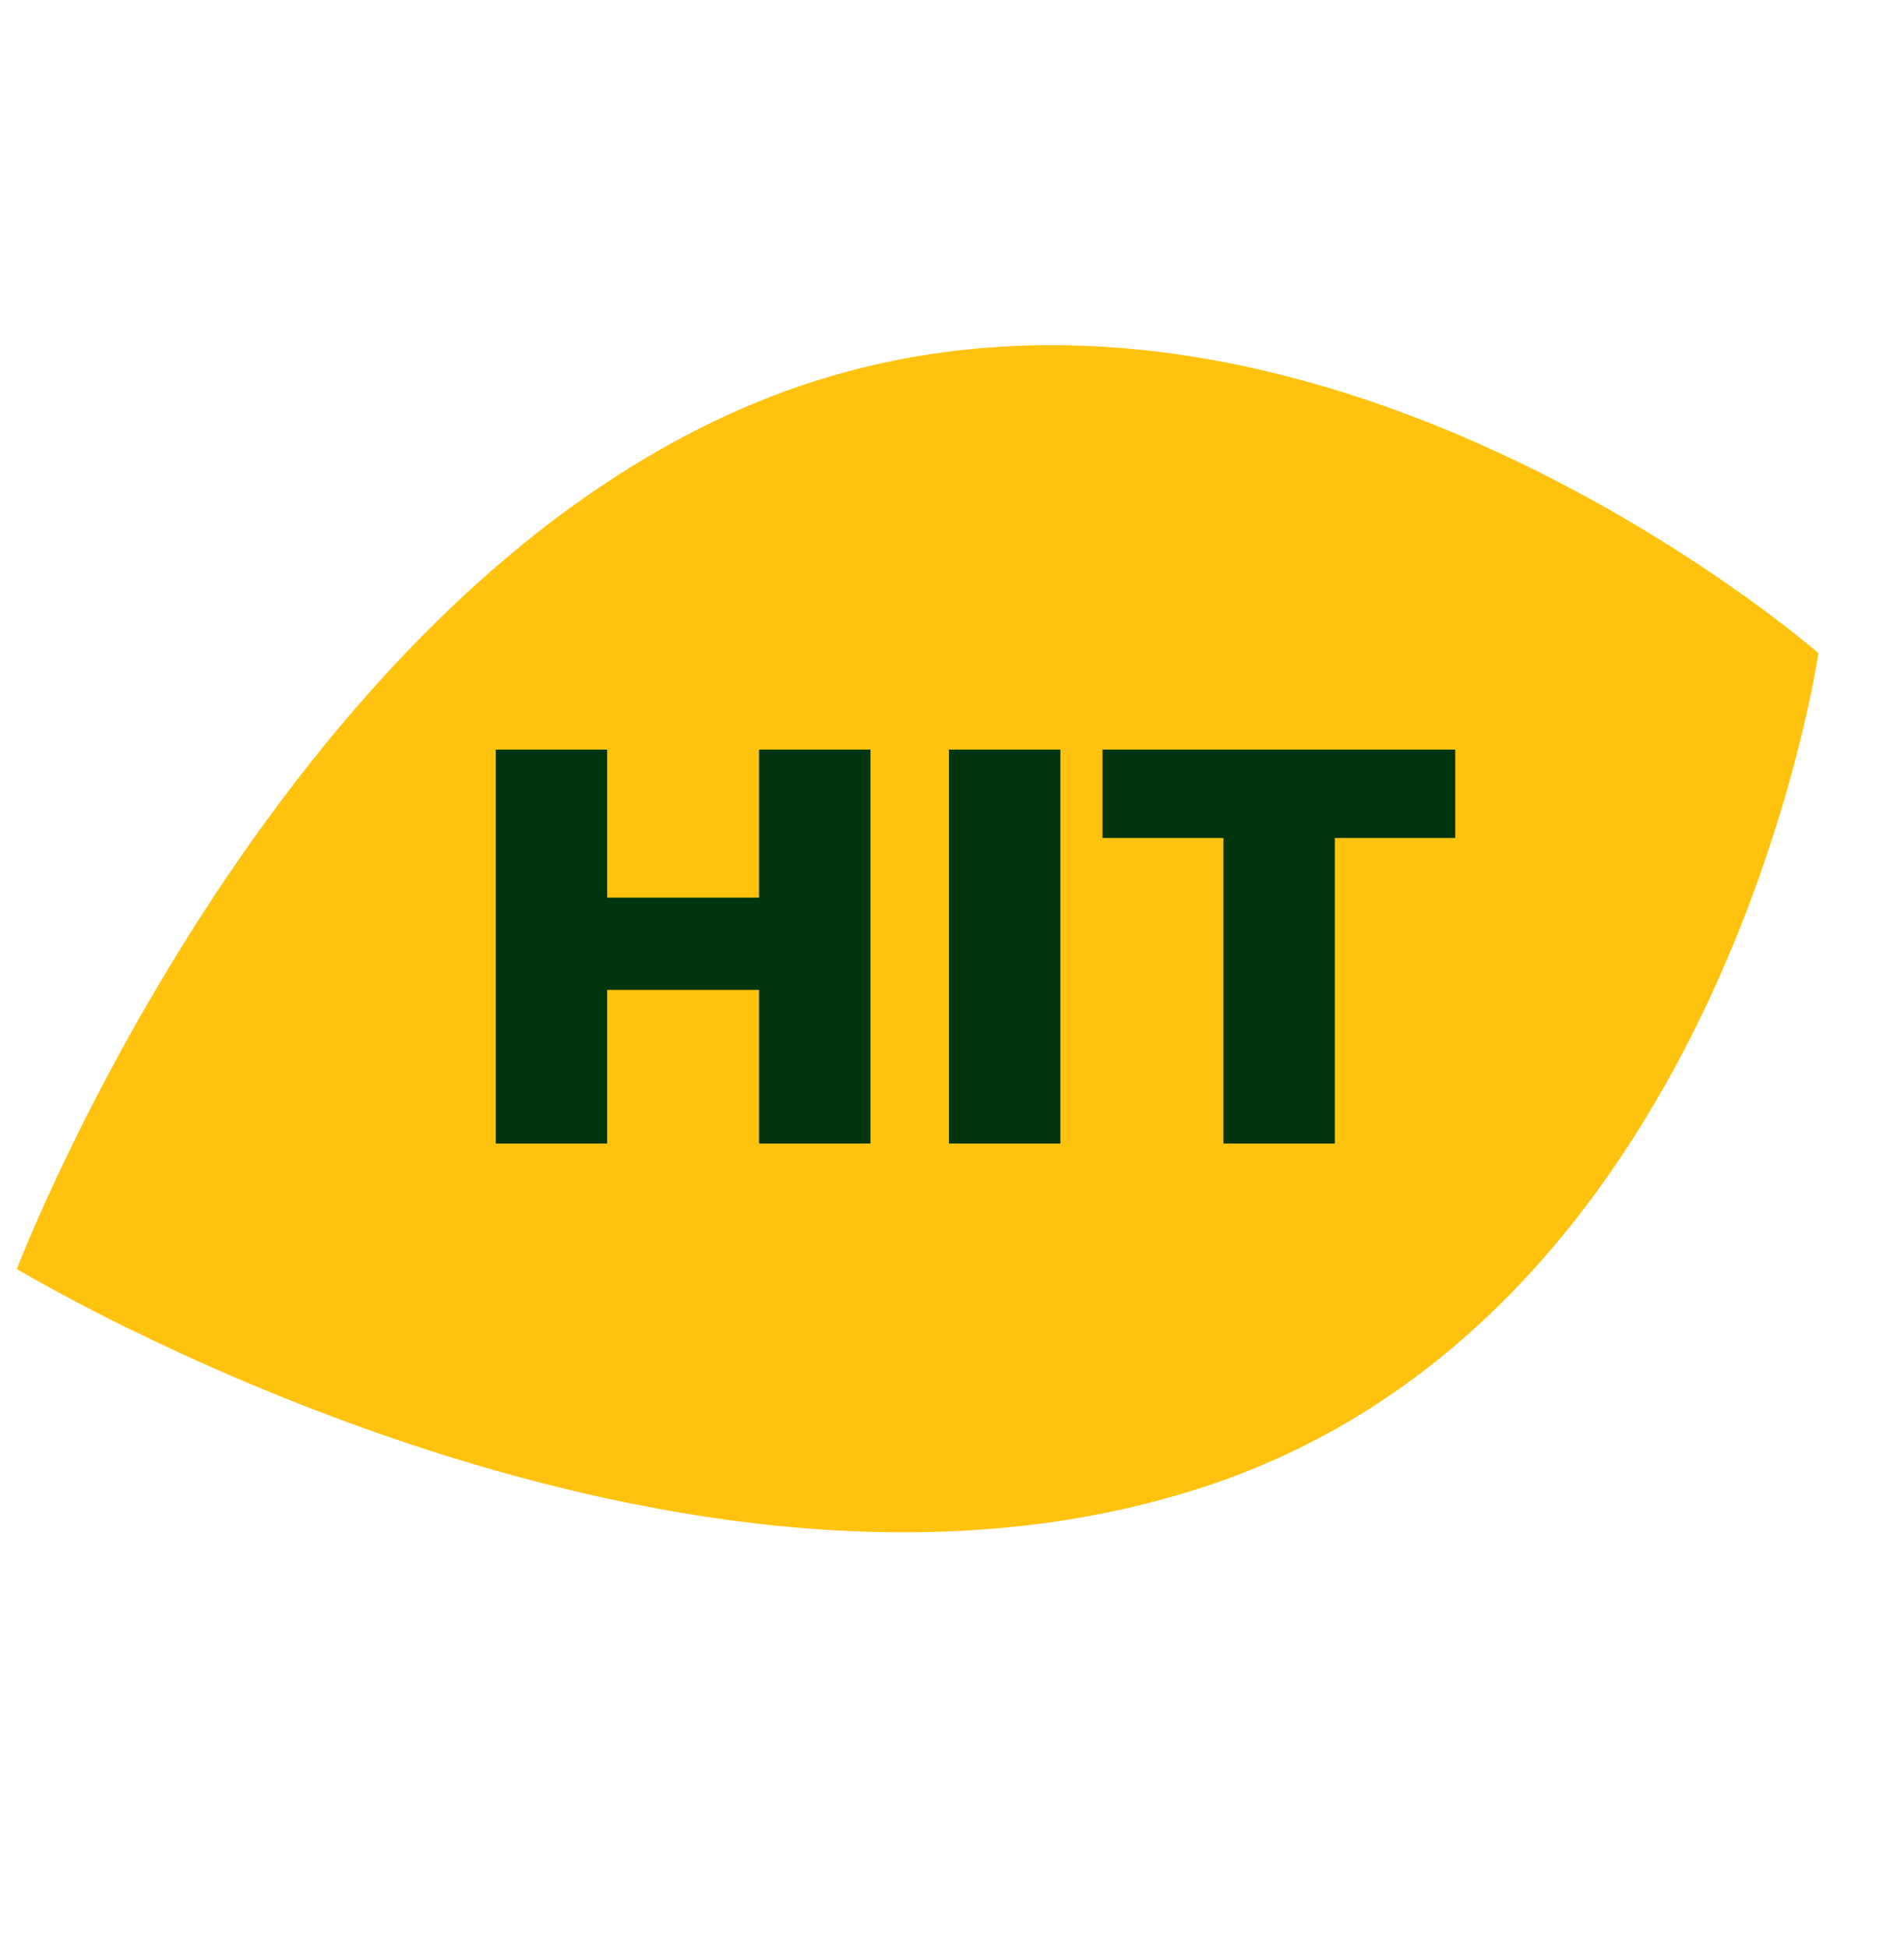 <svg width="88" height="90" viewBox="0 0 88 90" fill="none" xmlns="http://www.w3.org/2000/svg">
<path d="M0.779 58.633C0.779 58.633 13.175 26.1 36.857 17.875C60.624 9.699 84.043 30.177 84.043 30.177C84.043 30.177 79.554 61.458 54.945 68.92C30.372 76.517 0.779 58.633 0.779 58.633Z" fill="#FFC20E"/>
<path d="M35.082 34.636V41.474H28.062V34.636H22.914V52.836H28.062V45.738H35.082V52.836H40.23V34.636H35.082ZM43.861 52.836H49.009V34.636H43.861V52.836ZM56.546 52.836H61.694V38.718H67.258V34.636H50.956V38.718H56.546V52.836Z" fill="#00350E"/>
</svg>
